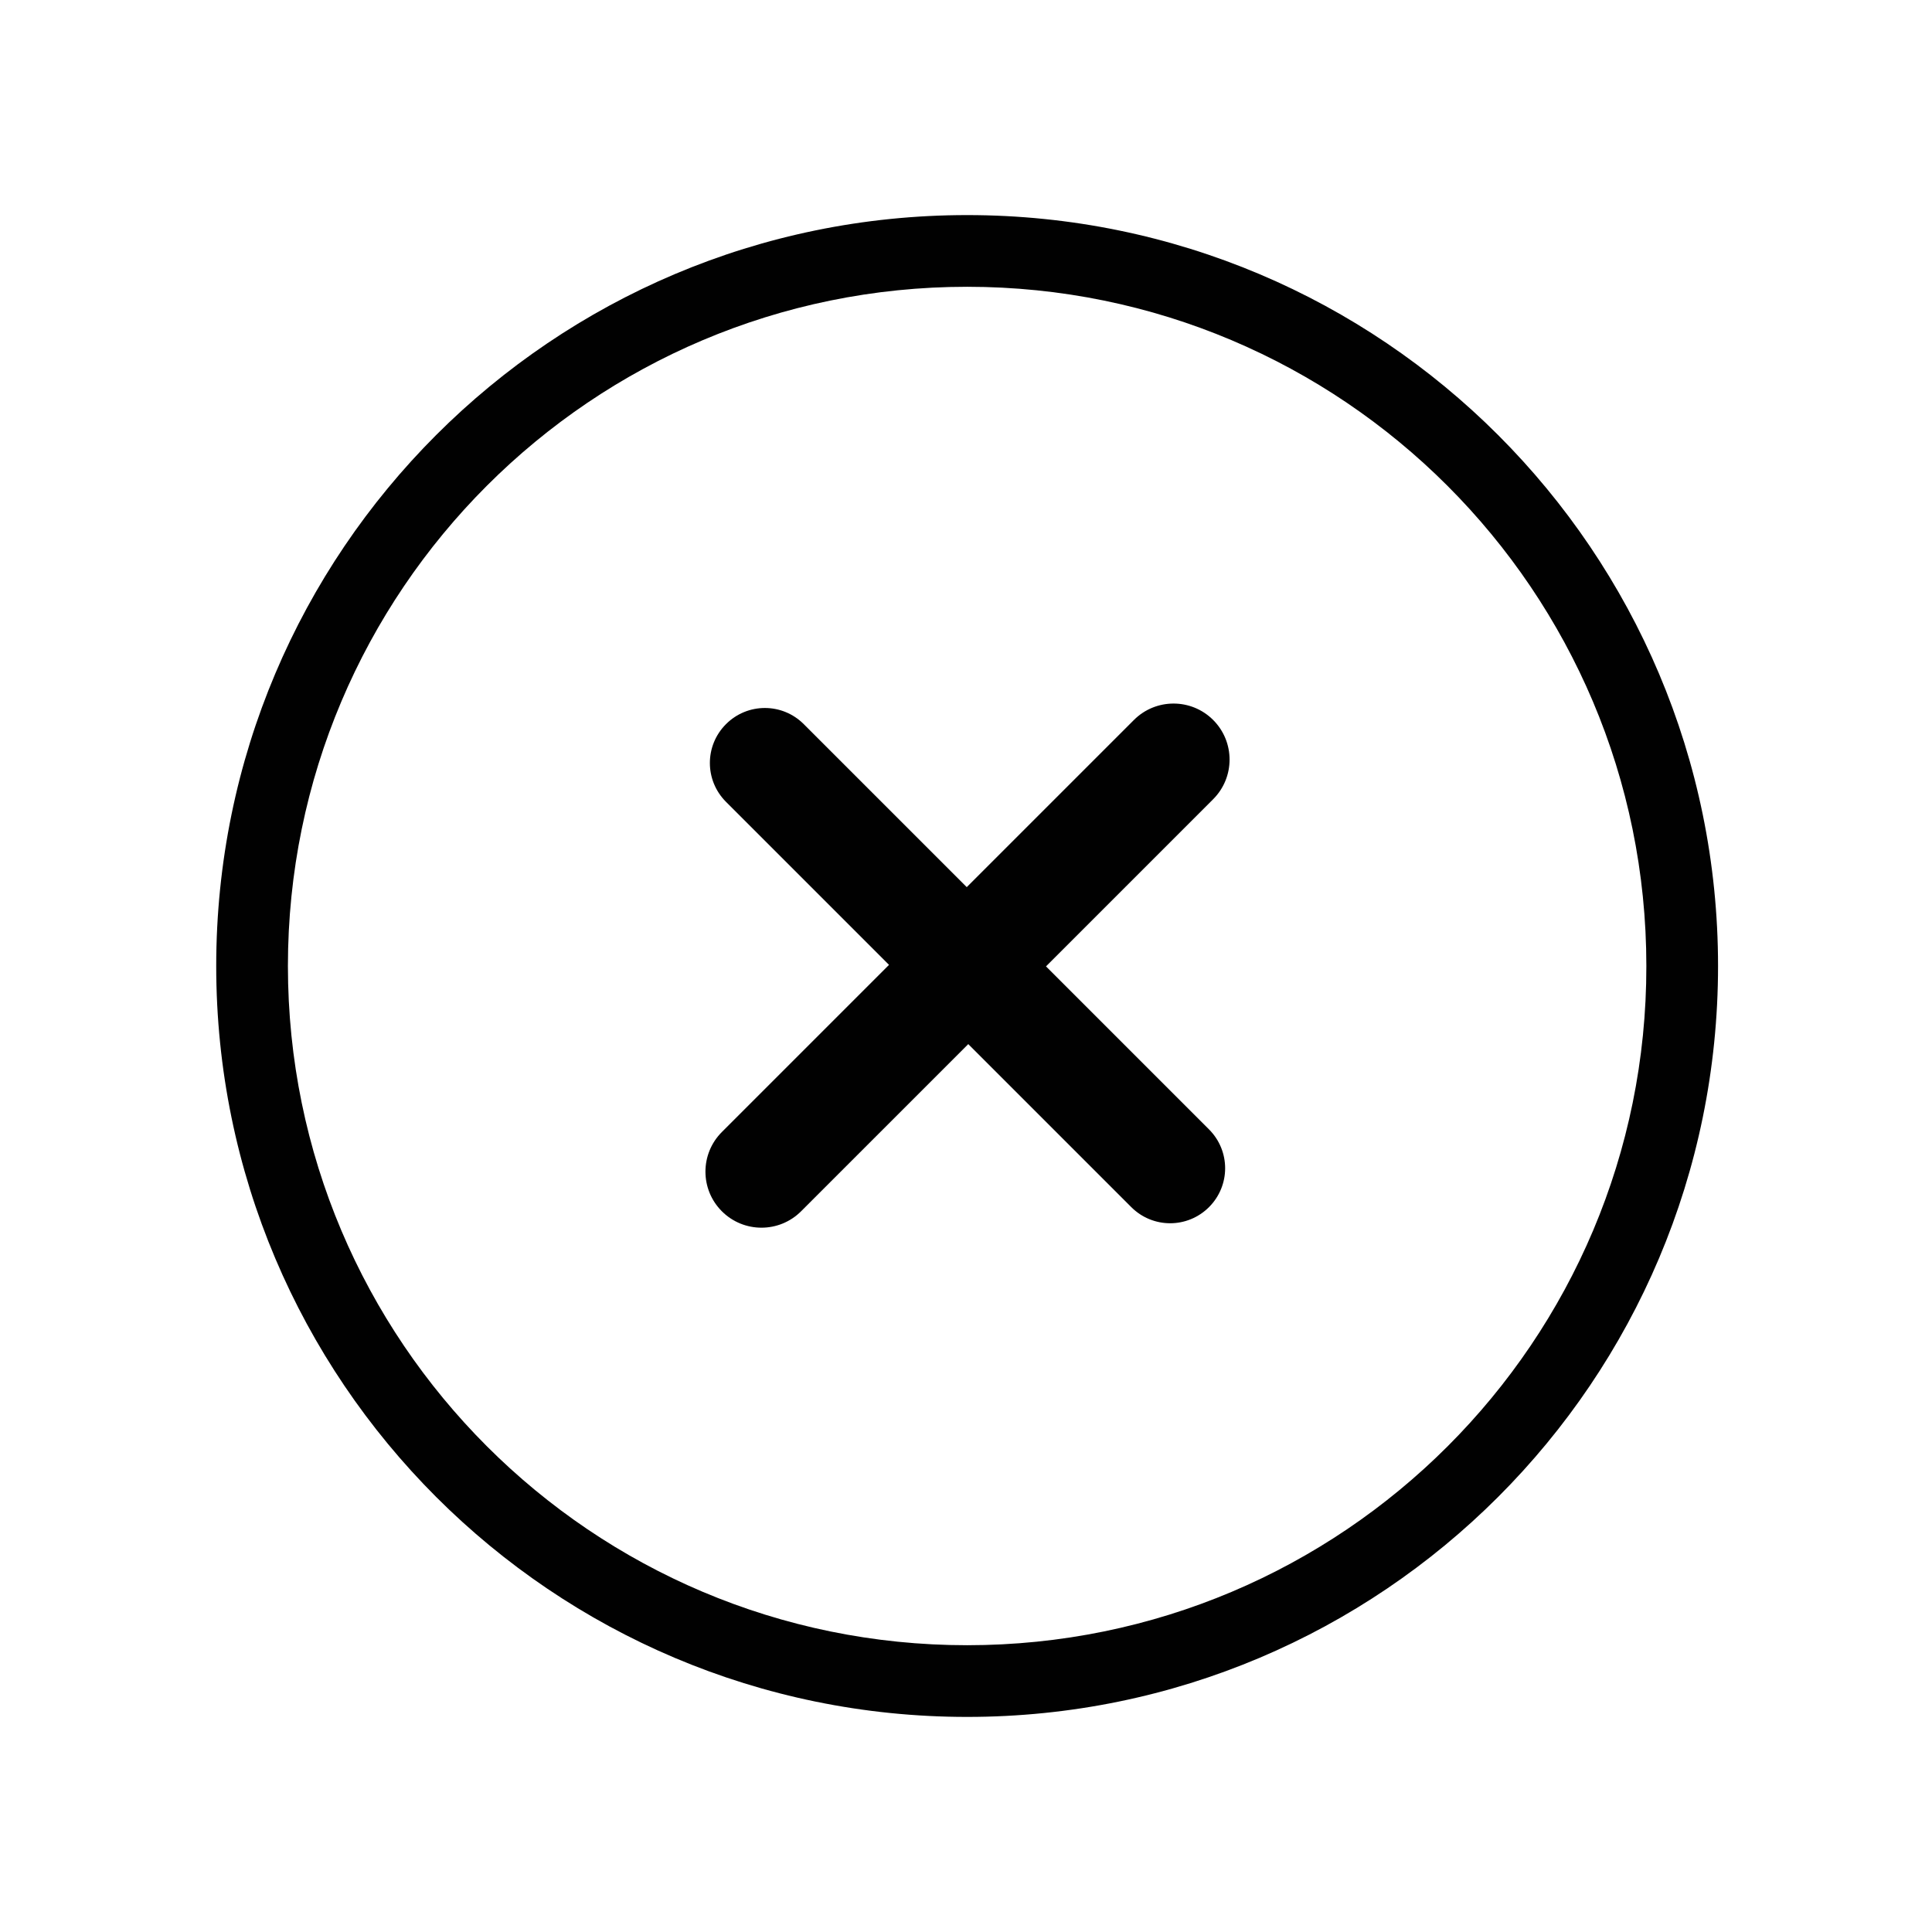 <?xml version="1.0" encoding="utf-8"?>
<!-- Generator: Adobe Illustrator 19.2.1, SVG Export Plug-In . SVG Version: 6.00 Build 0)  -->
<svg version="1.1" id="Layer_1" xmlns="http://www.w3.org/2000/svg" xmlns:xlink="http://www.w3.org/1999/xlink" x="0px" y="0px"
	 width="512px" height="512px" viewBox="0 0 512 512" style="enable-background:new 0 0 512 512;" xml:space="preserve">
<style type="text/css">
	.st0{fill:#010101;}
</style>
<g>
	<path class="st0" d="M256.3,57c-109.9,0-199,89.1-199,199s89.1,199,199,199s199-89.1,199-199S366.2,57,256.3,57z M256.3,436
		c-99.4,0-180-80.6-180-180s80.6-180,180-180s180,80.6,180,180C436.4,355.4,355.8,436,256.3,436z"/>
	<path class="st0" d="M321.5,190.8c-5.8-5.8-15.2-5.8-21,0l-44.3,44.3l-43.2-43.2c-5.7-5.7-14.9-5.7-20.6,0
		c-5.7,5.7-5.7,14.9,0,20.6l43.2,43.2l-44.3,44.3c-5.8,5.8-5.8,15.2,0,21s15.2,5.8,21,0l44.3-44.3l43.2,43.2
		c5.7,5.7,14.9,5.7,20.6,0c5.7-5.7,5.7-14.9,0-20.6l-43.2-43.2l44.3-44.3C327.3,206,327.3,196.6,321.5,190.8z"/>
</g>
</svg>
